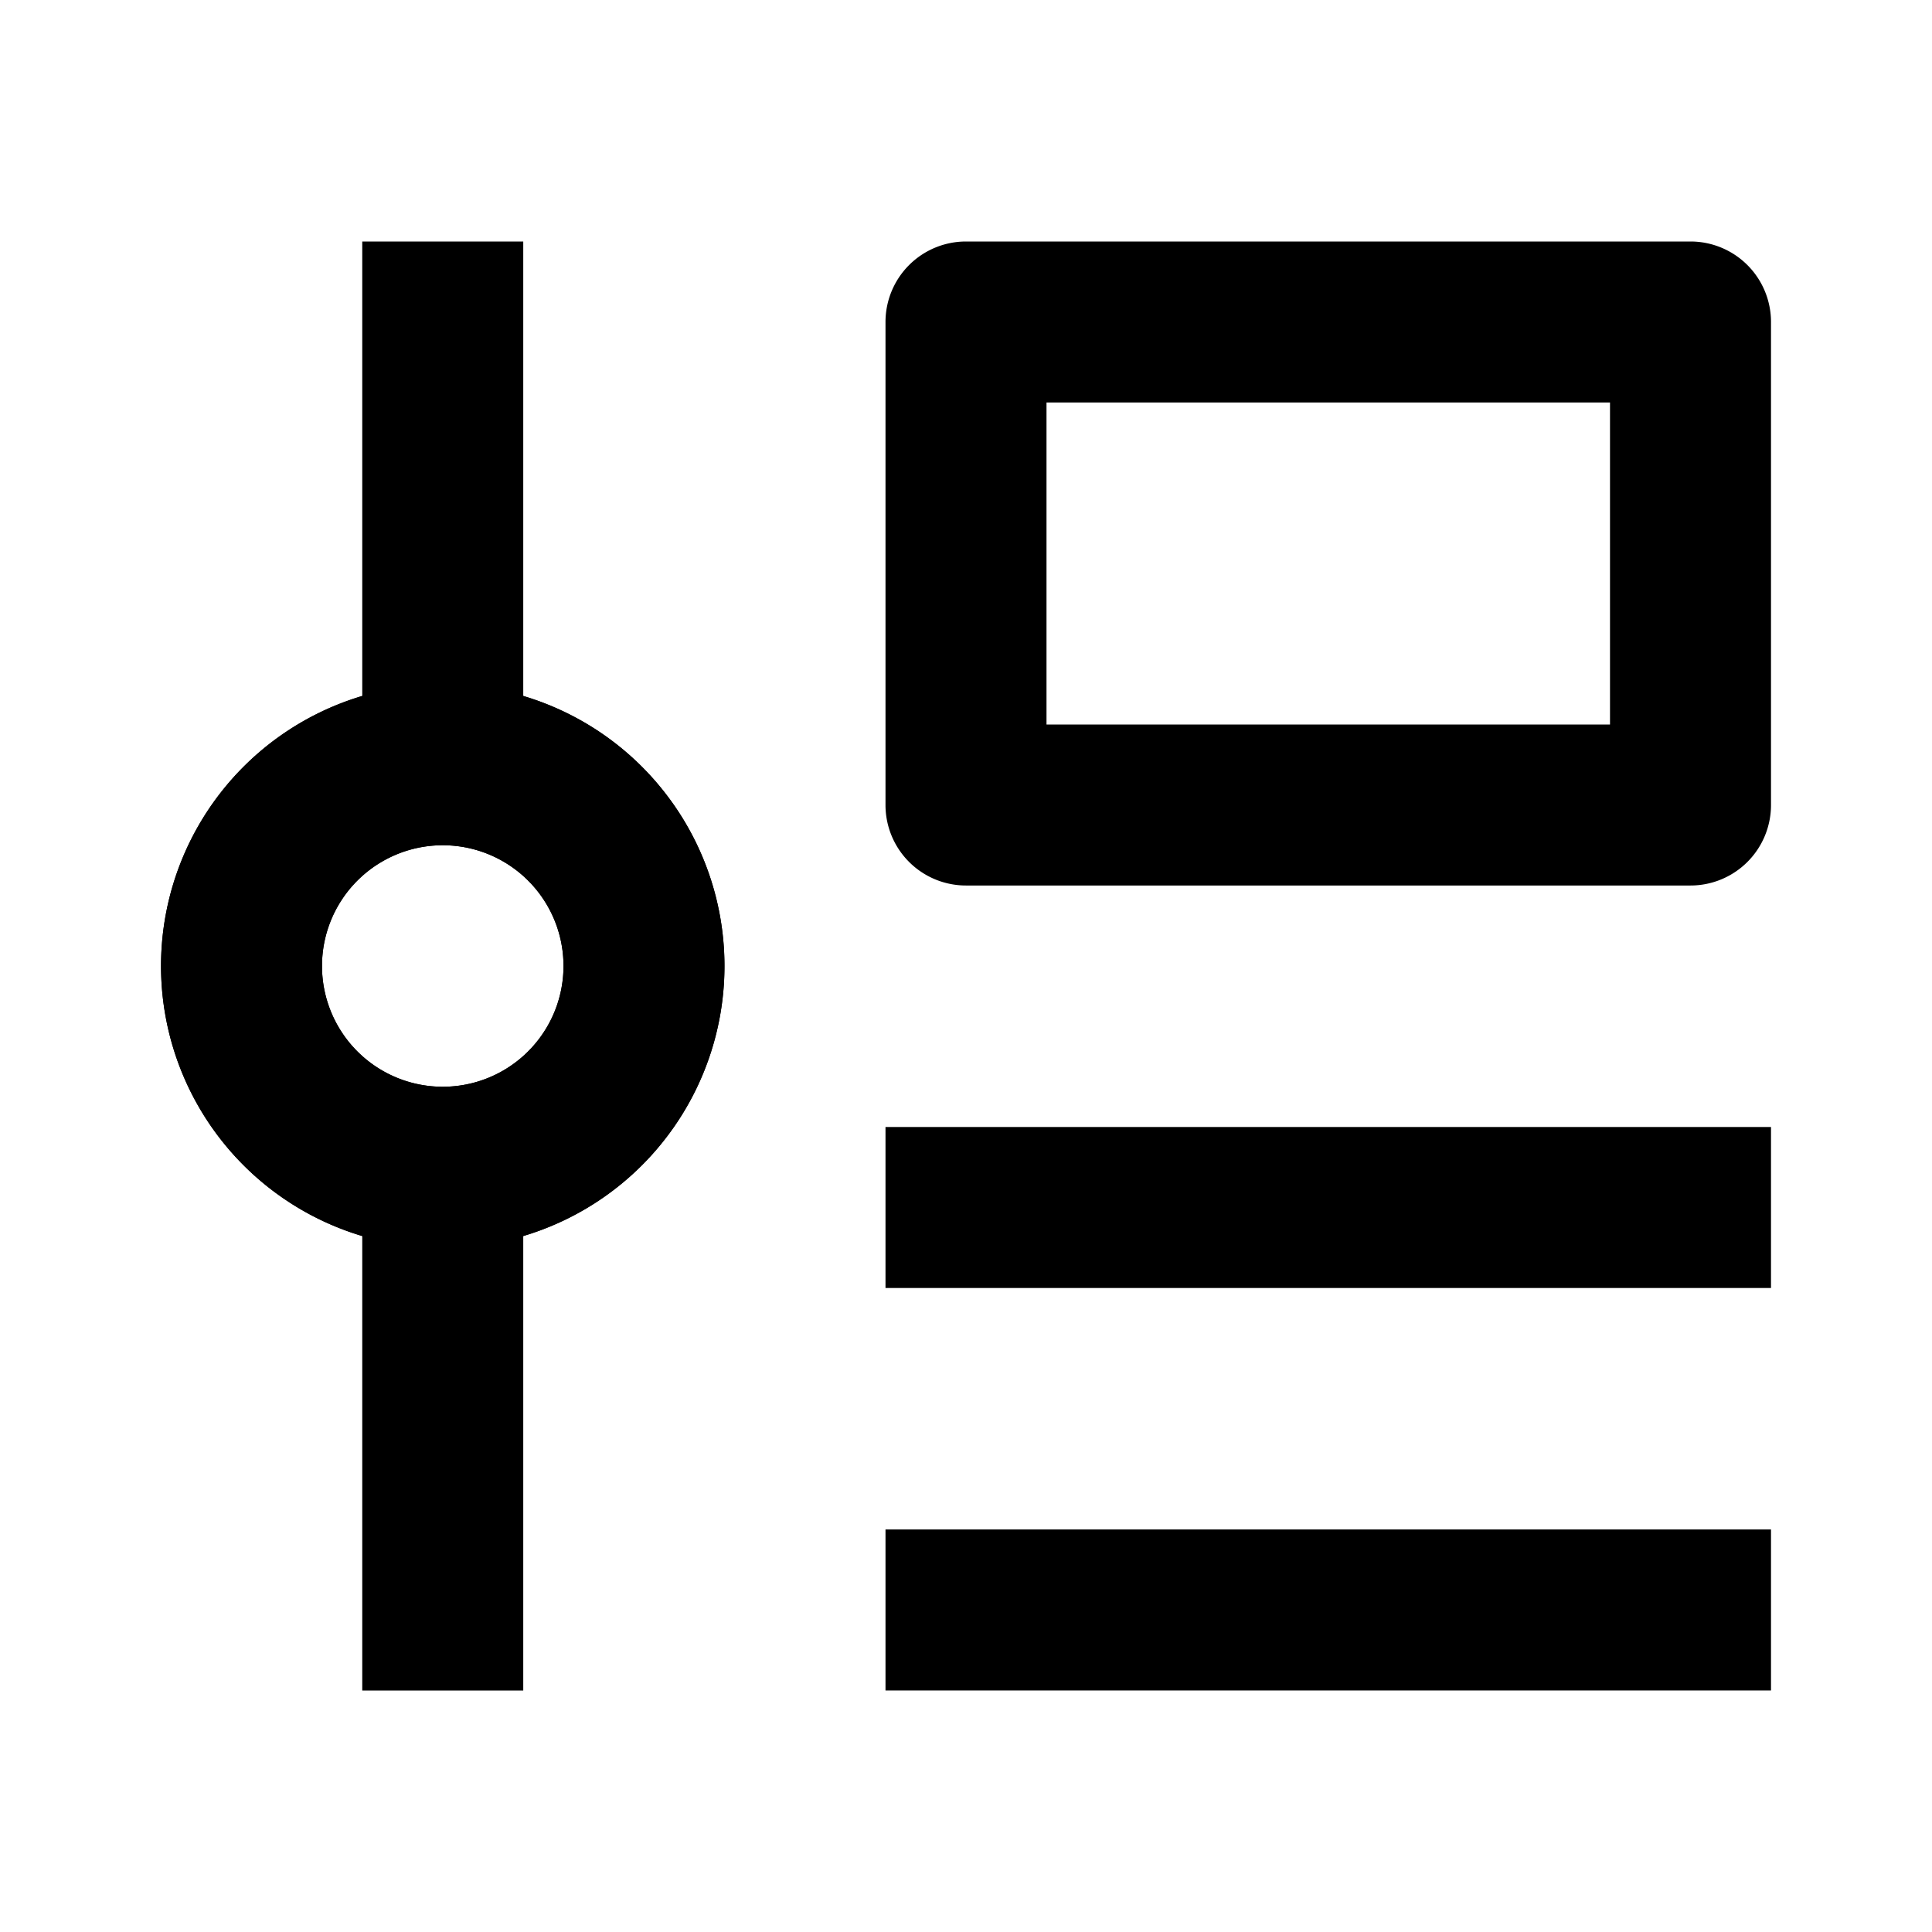 <?xml version="1.0" standalone="no"?><!DOCTYPE svg PUBLIC "-//W3C//DTD SVG 1.1//EN" "http://www.w3.org/Graphics/SVG/1.1/DTD/svg11.dtd"><svg t="1673685143623" class="icon" viewBox="0 0 1024 1024" version="1.1" xmlns="http://www.w3.org/2000/svg" p-id="1093" xmlns:xlink="http://www.w3.org/1999/xlink" width="128" height="128"><path d="M234.667 448a64 64 0 1 0 0 128 64 64 0 0 0 0-128z m-149.333 64a149.333 149.333 0 1 1 298.667 0 149.333 149.333 0 0 1-298.667 0z" fill="#000000" p-id="1094"></path><path d="M277.333 368.853V128H192v240.853a149.397 149.397 0 0 0 0 286.293V896h85.333V655.147a149.397 149.397 0 0 0 0-286.293zM170.667 512a64 64 0 1 1 128 0 64 64 0 0 1-128 0zM512 128a42.667 42.667 0 0 0-42.667 42.667v256a42.667 42.667 0 0 0 42.667 42.667h384a42.667 42.667 0 0 0 42.667-42.667V170.667a42.667 42.667 0 0 0-42.667-42.667H512z m42.667 256v-170.667h298.667v170.667H554.667z m-85.333 213.333h469.333v85.333H469.333v-85.333z m469.333 213.333H469.333v85.333h469.333v-85.333z" fill="#000000" p-id="1095"></path></svg>